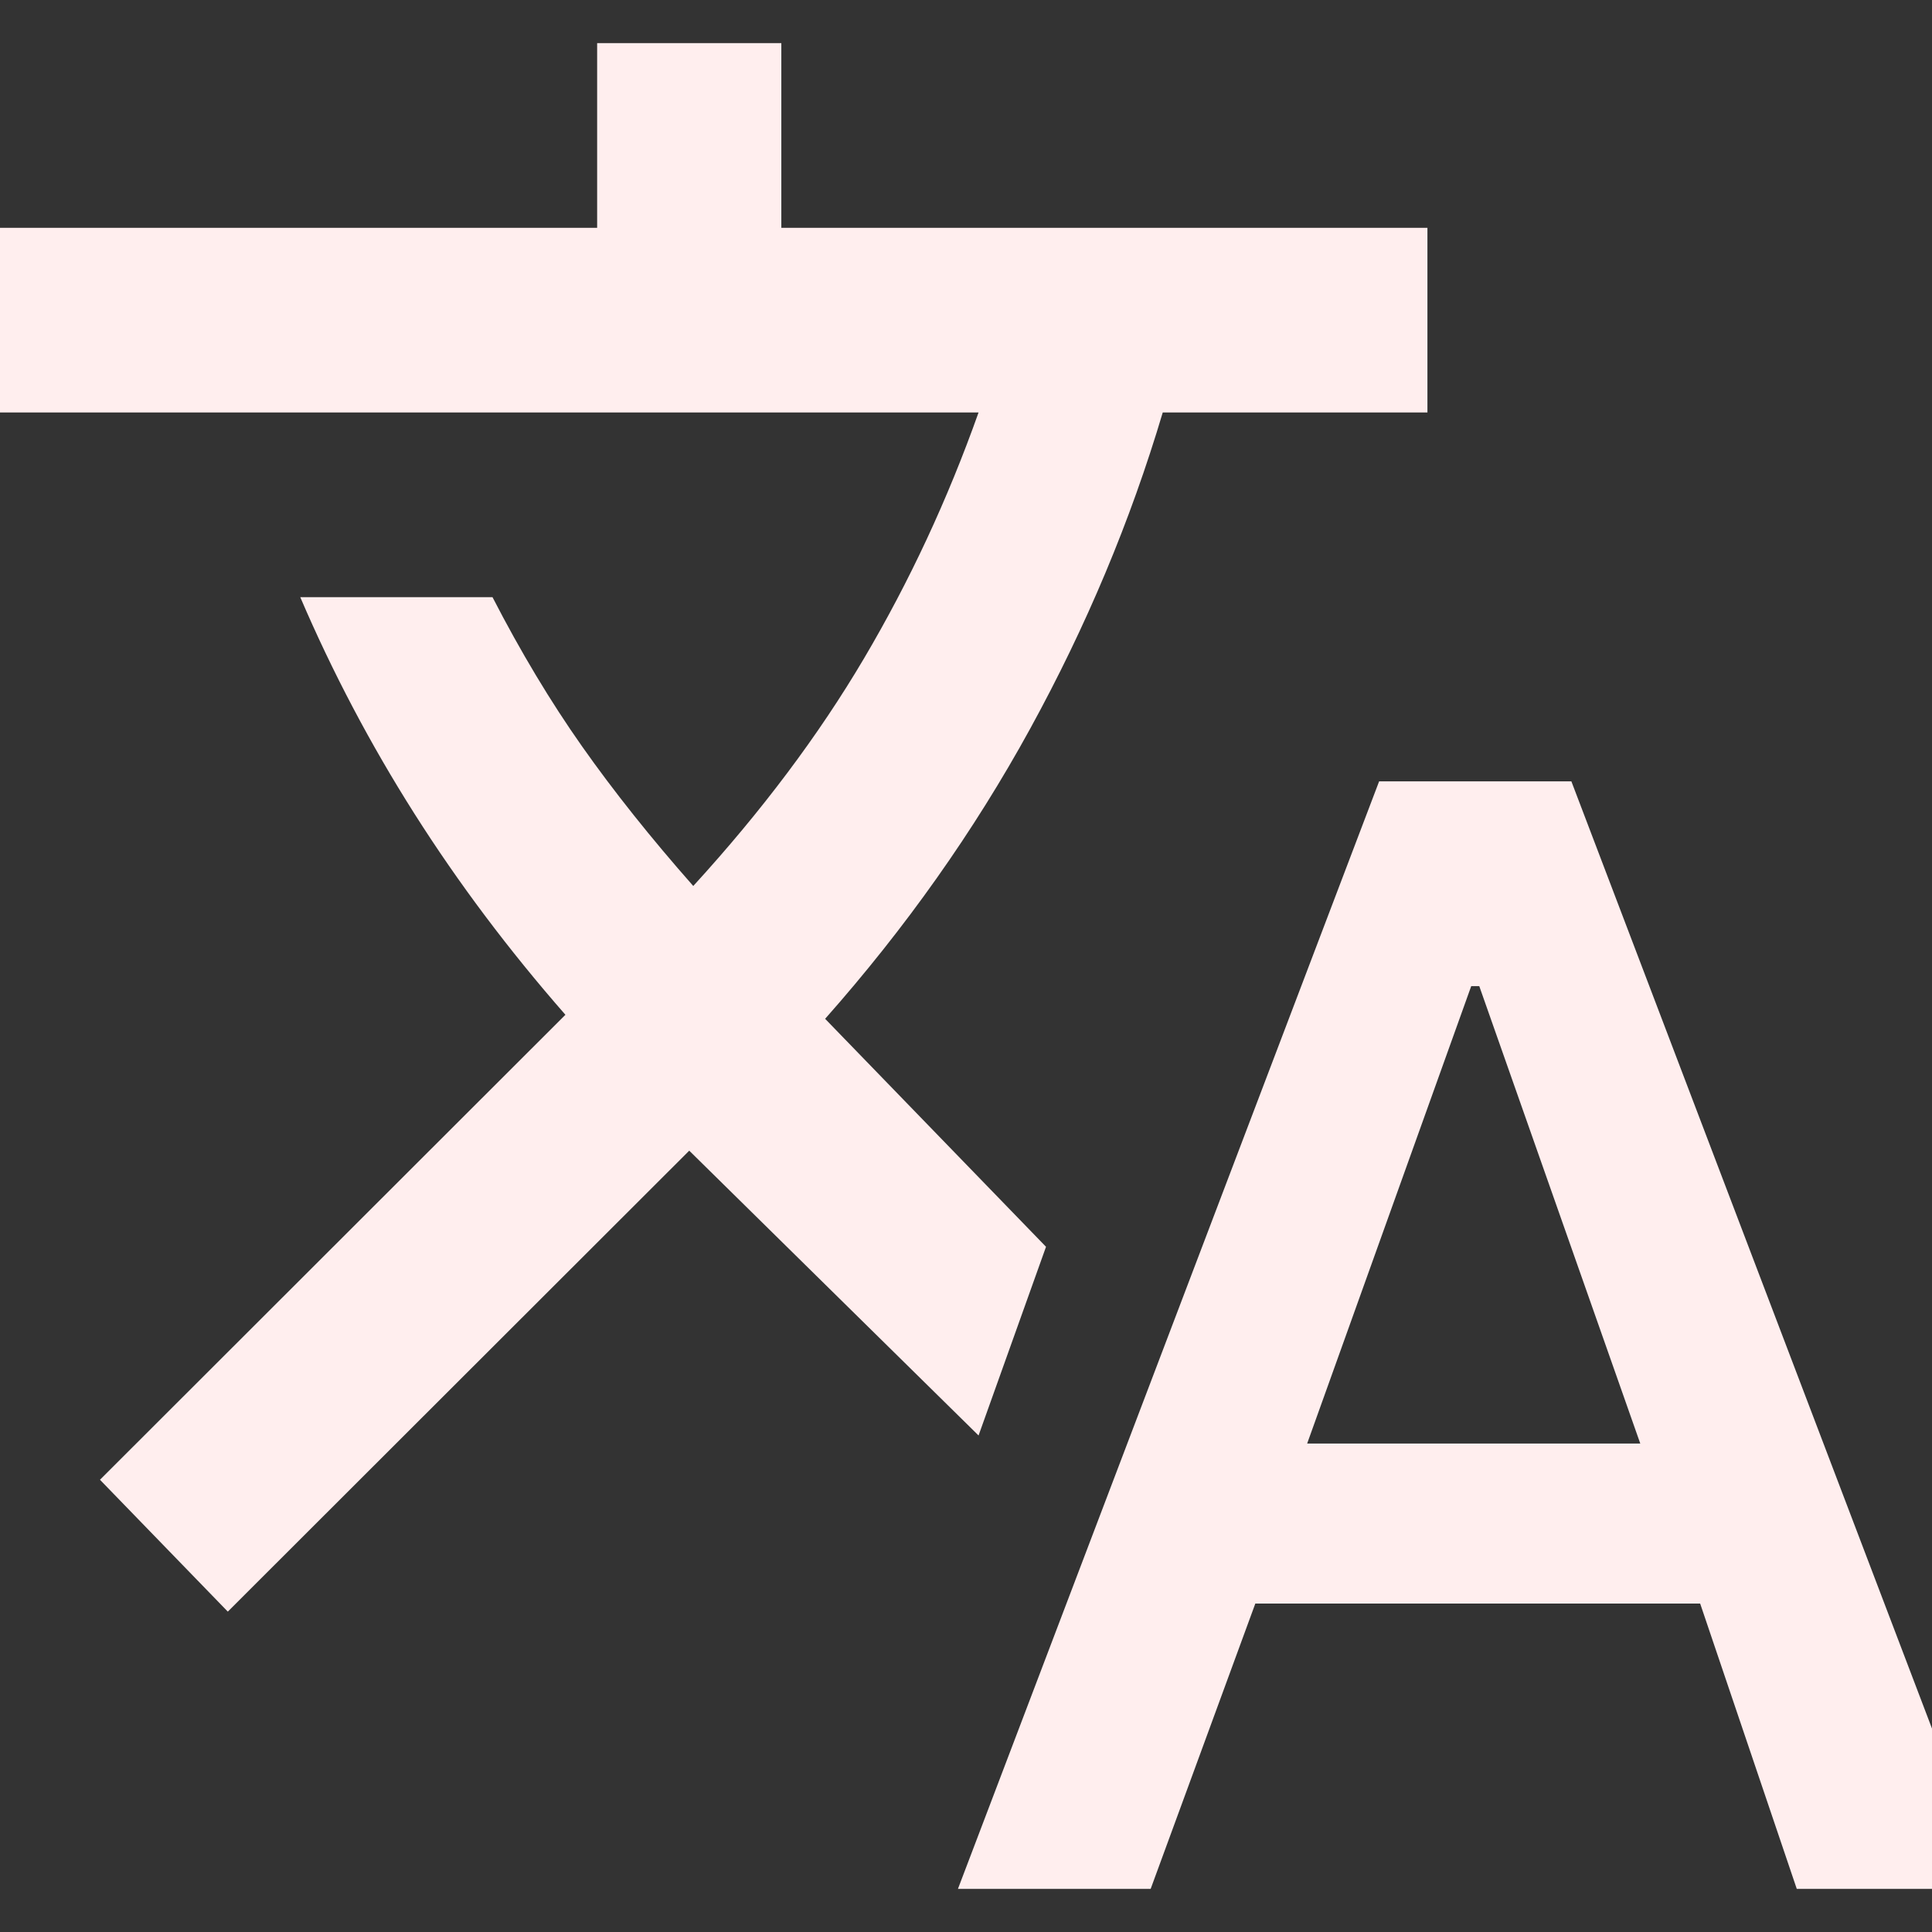 <svg xmlns="http://www.w3.org/2000/svg" height="24" viewBox="0 -960 960 960" width="24" fill="#ffeeee"><rect x="0" y="-960" width="960" height="960" fill="#333333" stroke="none"/><path d="M476-21.435 685.283-571.76h95.521L990.326-21.435h-97.522l-48-141.761H623.761l-52 141.761H476Zm173.522-221.282h165.521l-80-227.283h-4l-81.521 227.283Zm-536.326 83.521-63.522-65.521 231.283-231.044q-42.24-48.239-75-99.88-32.761-51.642-56.761-107.642h95.521q21 40.761 44.5 74.142 23.5 33.38 55.261 69.38 51-55.761 84.881-113.141 33.88-57.381 56.88-122.141H-24.326v-91.761h321.043v-91.761h91.522v91.761h321.044v91.761H577.761q-24 80.76-65.881 157.141Q470-521.522 410-453.761l109.761 113.283-33.522 93.761-143.761-141.522-229.282 229.043Z"/></svg>